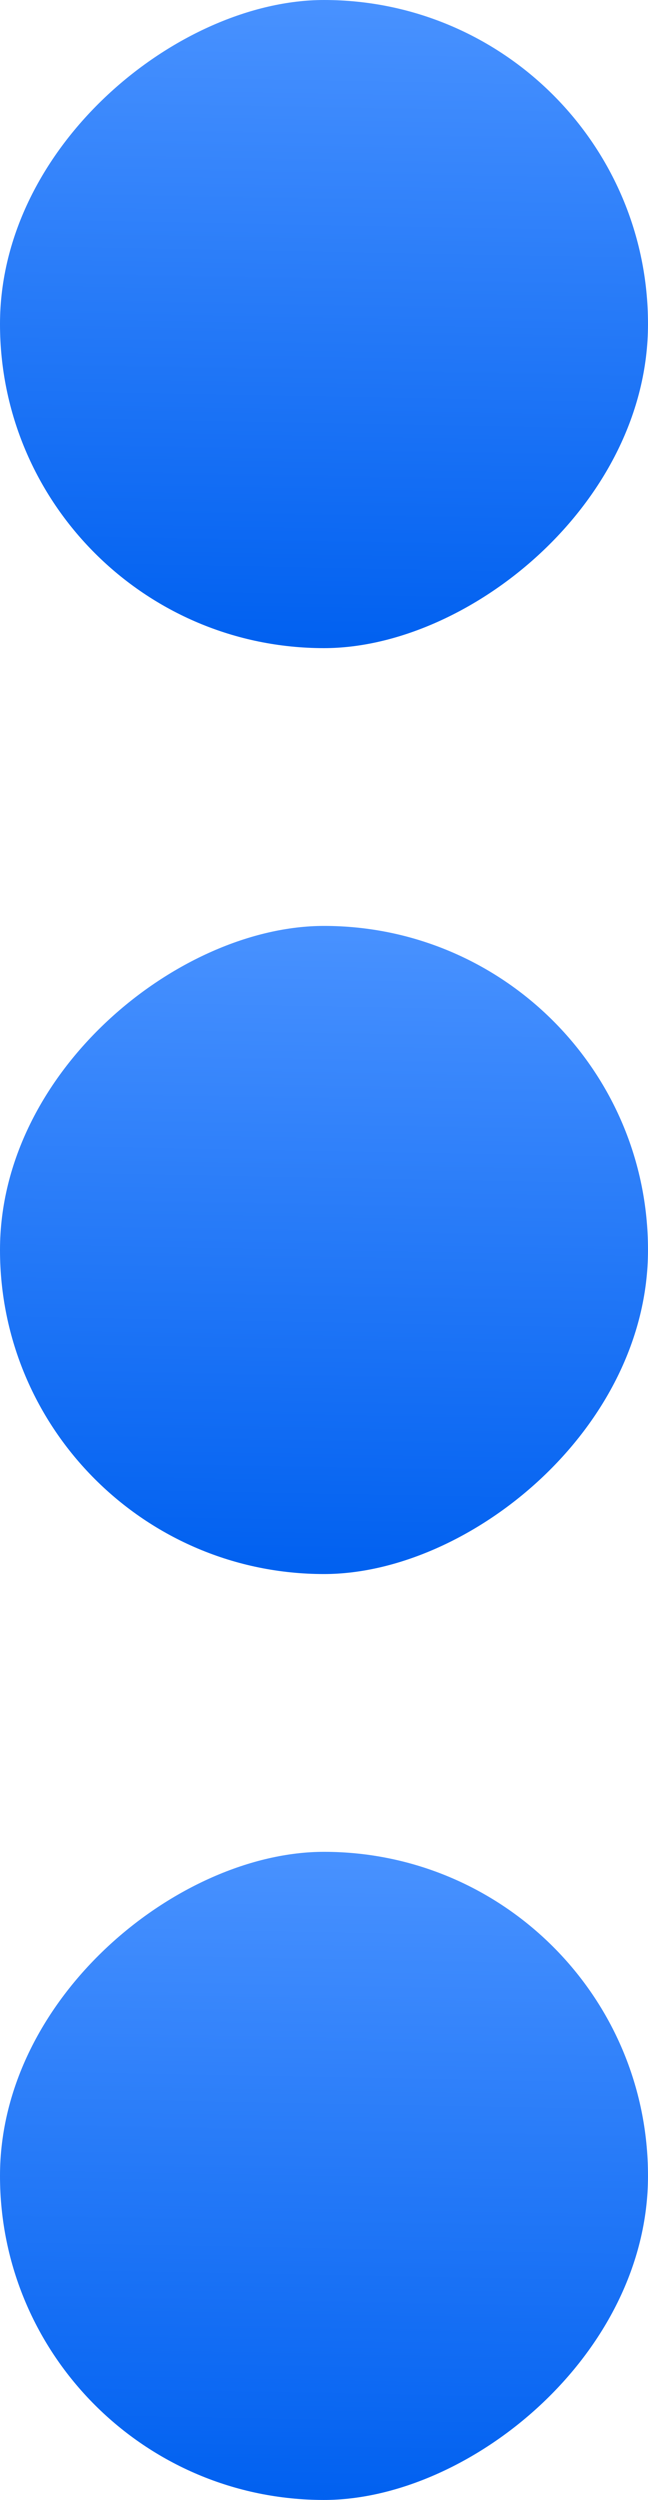 <svg width="7" height="27" viewBox="0 0 7 27" fill="none" xmlns="http://www.w3.org/2000/svg">
<rect x="7" y="20" width="7" height="7" rx="3.5" transform="rotate(90 7 20)" fill="url(#paint0_linear_865_703)"/>
<rect x="7" y="10" width="7" height="7" rx="3.5" transform="rotate(90 7 10)" fill="url(#paint1_linear_865_703)"/>
<rect x="7" width="7" height="7" rx="3.5" transform="rotate(90 7 0)" fill="url(#paint2_linear_865_703)"/>
<defs>
<linearGradient id="paint0_linear_865_703" x1="7" y1="20" x2="14.129" y2="20.134" gradientUnits="userSpaceOnUse">
<stop stop-color="#4992FF"/>
<stop offset="1" stop-color="#0060F0"/>
</linearGradient>
<linearGradient id="paint1_linear_865_703" x1="7" y1="10" x2="14.129" y2="10.134" gradientUnits="userSpaceOnUse">
<stop stop-color="#4992FF"/>
<stop offset="1" stop-color="#0060F0"/>
</linearGradient>
<linearGradient id="paint2_linear_865_703" x1="7" y1="0" x2="14.129" y2="0.134" gradientUnits="userSpaceOnUse">
<stop stop-color="#4992FF"/>
<stop offset="1" stop-color="#0060F0"/>
</linearGradient>
</defs>
</svg>
